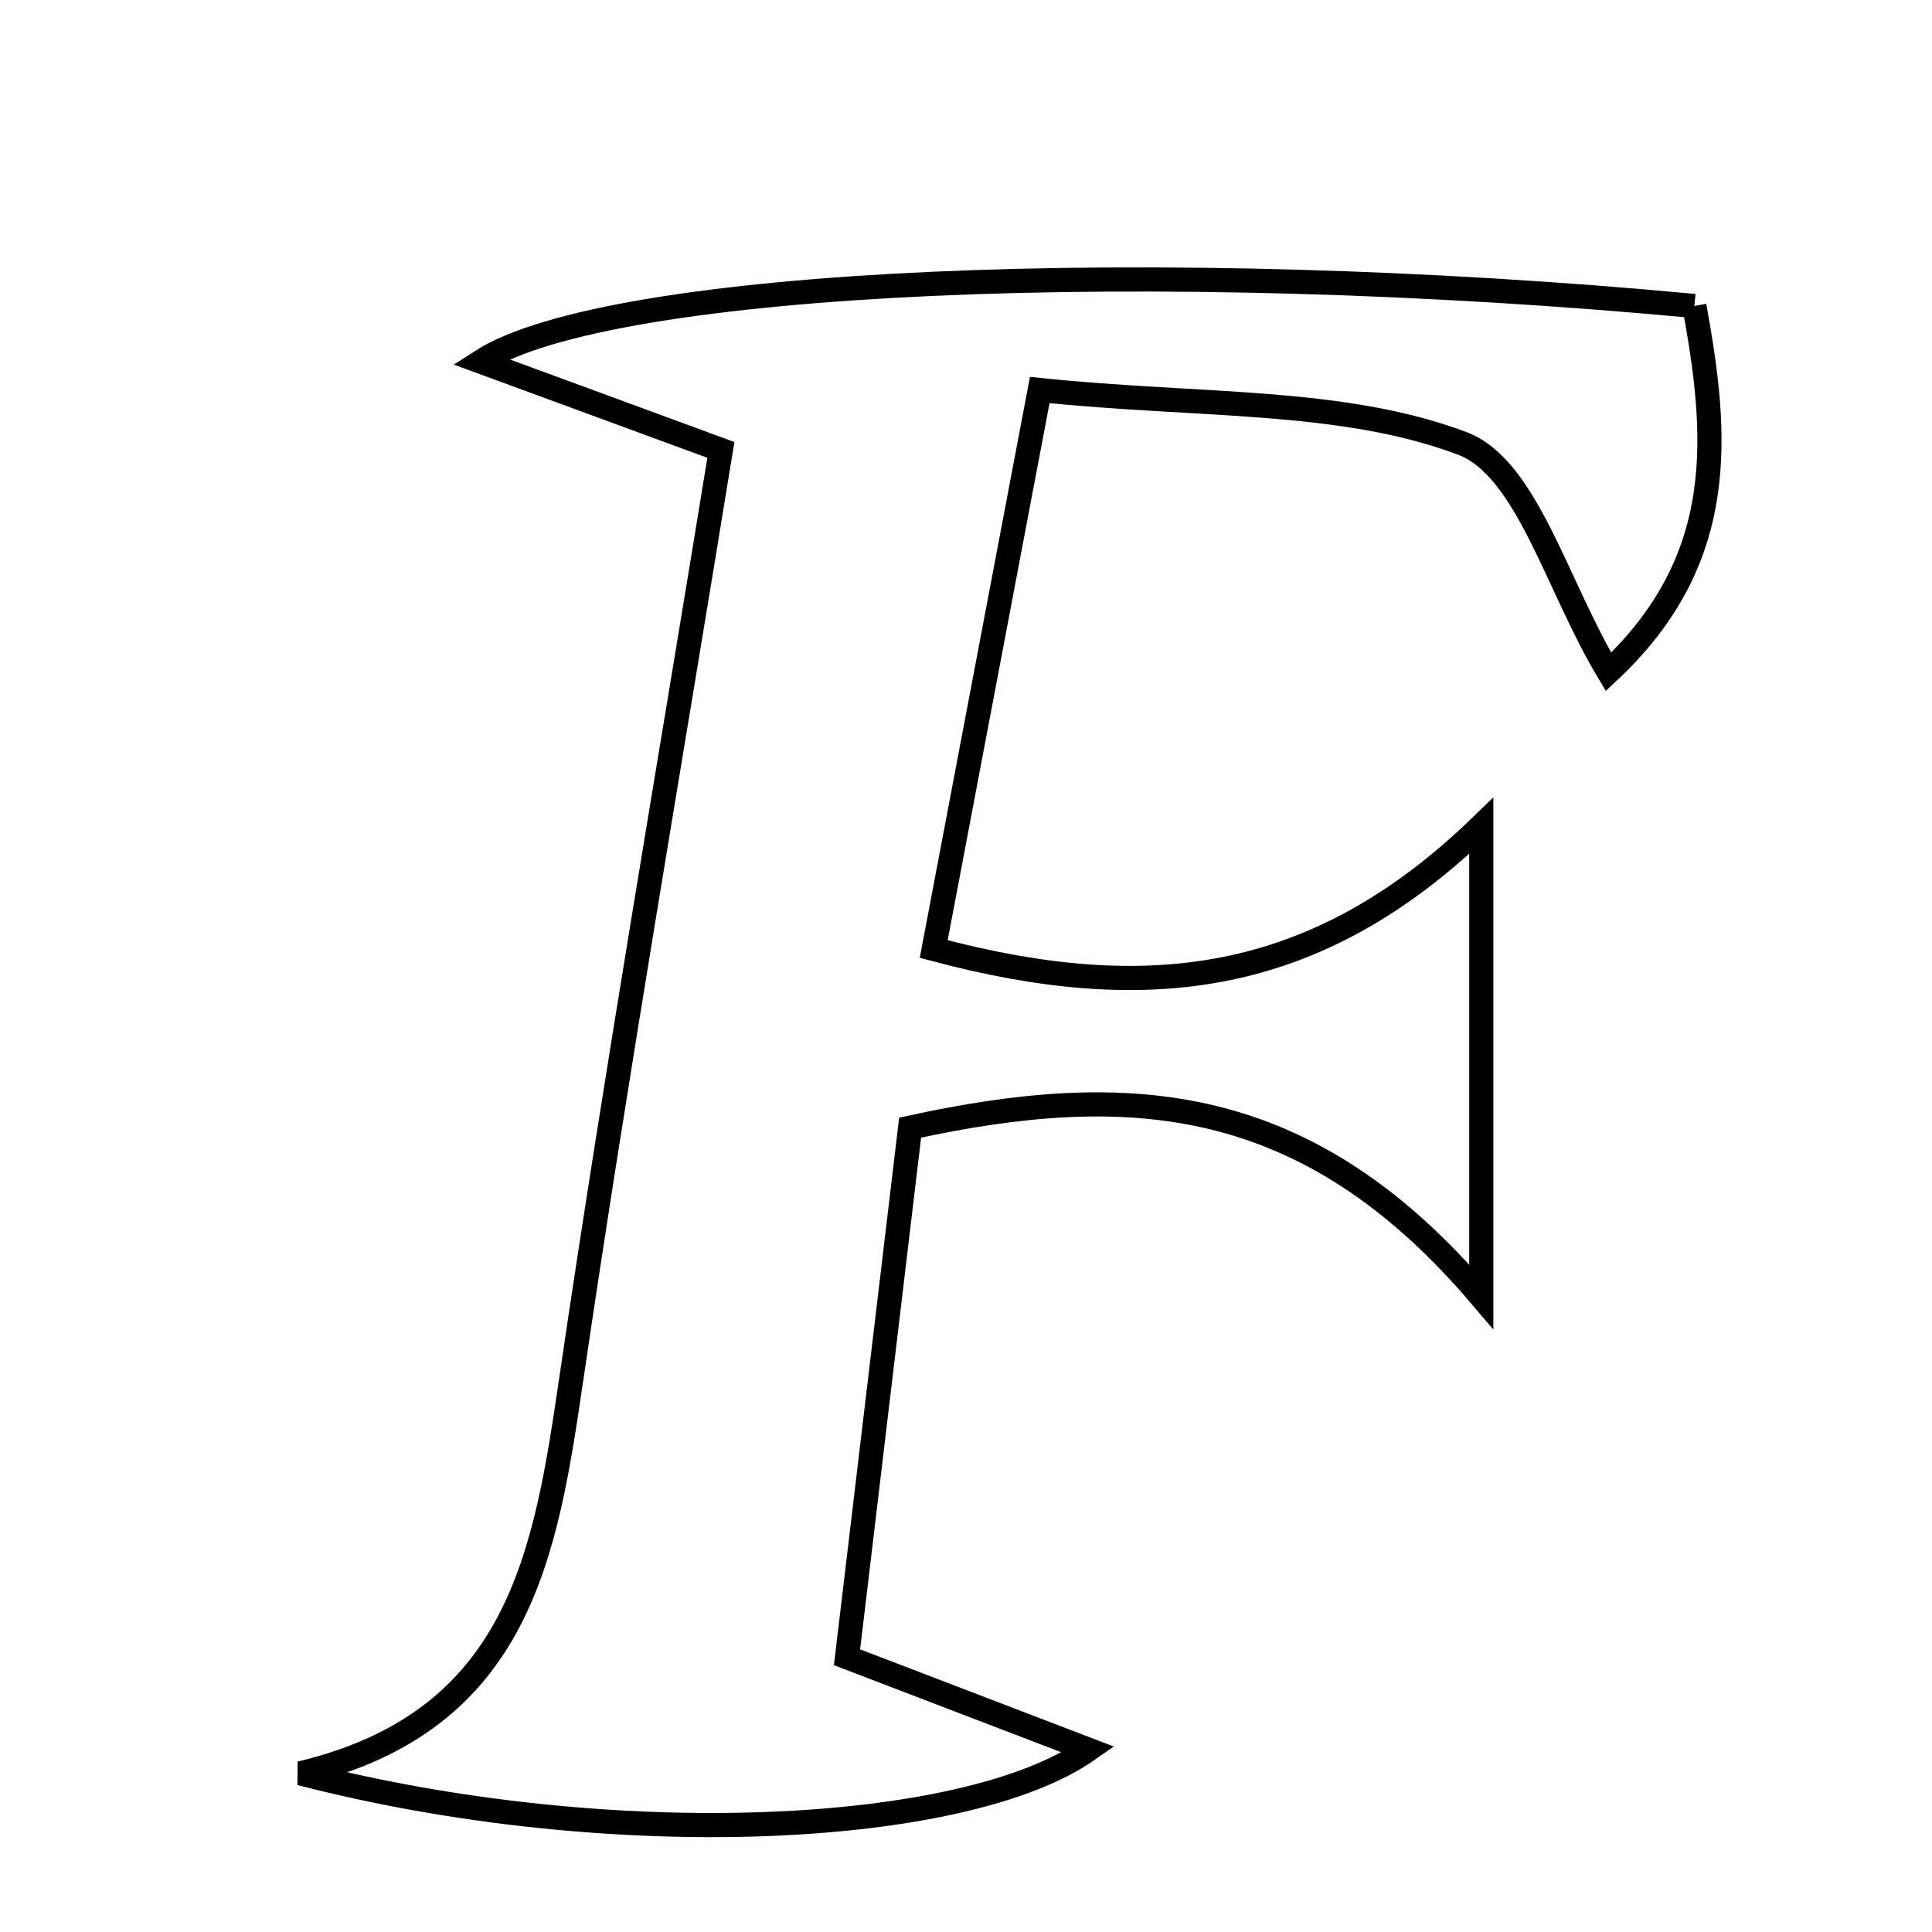 <svg xmlns="http://www.w3.org/2000/svg" viewBox="0.0 0.0 24.0 24.0" height="200px" width="200px"><path fill="none" stroke="black" stroke-width=".3" stroke-opacity="1.0"  filling="0" d="M21.048 3.801 C21.34 5.399 21.482 6.945 19.981 8.346 C19.336 7.273 18.969 5.812 18.165 5.508 C16.668 4.944 14.916 5.053 12.916 4.845 C12.44 7.351 12.031 9.511 11.599 11.789 C14.231 12.493 16.343 12.254 18.401 10.259 C18.401 12.277 18.401 13.822 18.401 16.108 C16.24 13.564 14.023 13.415 11.306 14.008 C11.056 16.103 10.793 18.314 10.522 20.587 C11.672 21.027 12.554 21.365 13.519 21.735 C11.988 22.809 7.599 23.029 3.732 22.029 C6.47 21.375 6.78 19.282 7.099 17.114 C7.659 13.303 8.318 9.506 8.955 5.589 C7.802 5.164 6.933 4.846 5.971 4.492 C7.566 3.461 14.373 3.175 21.048 3.801"></path></svg>